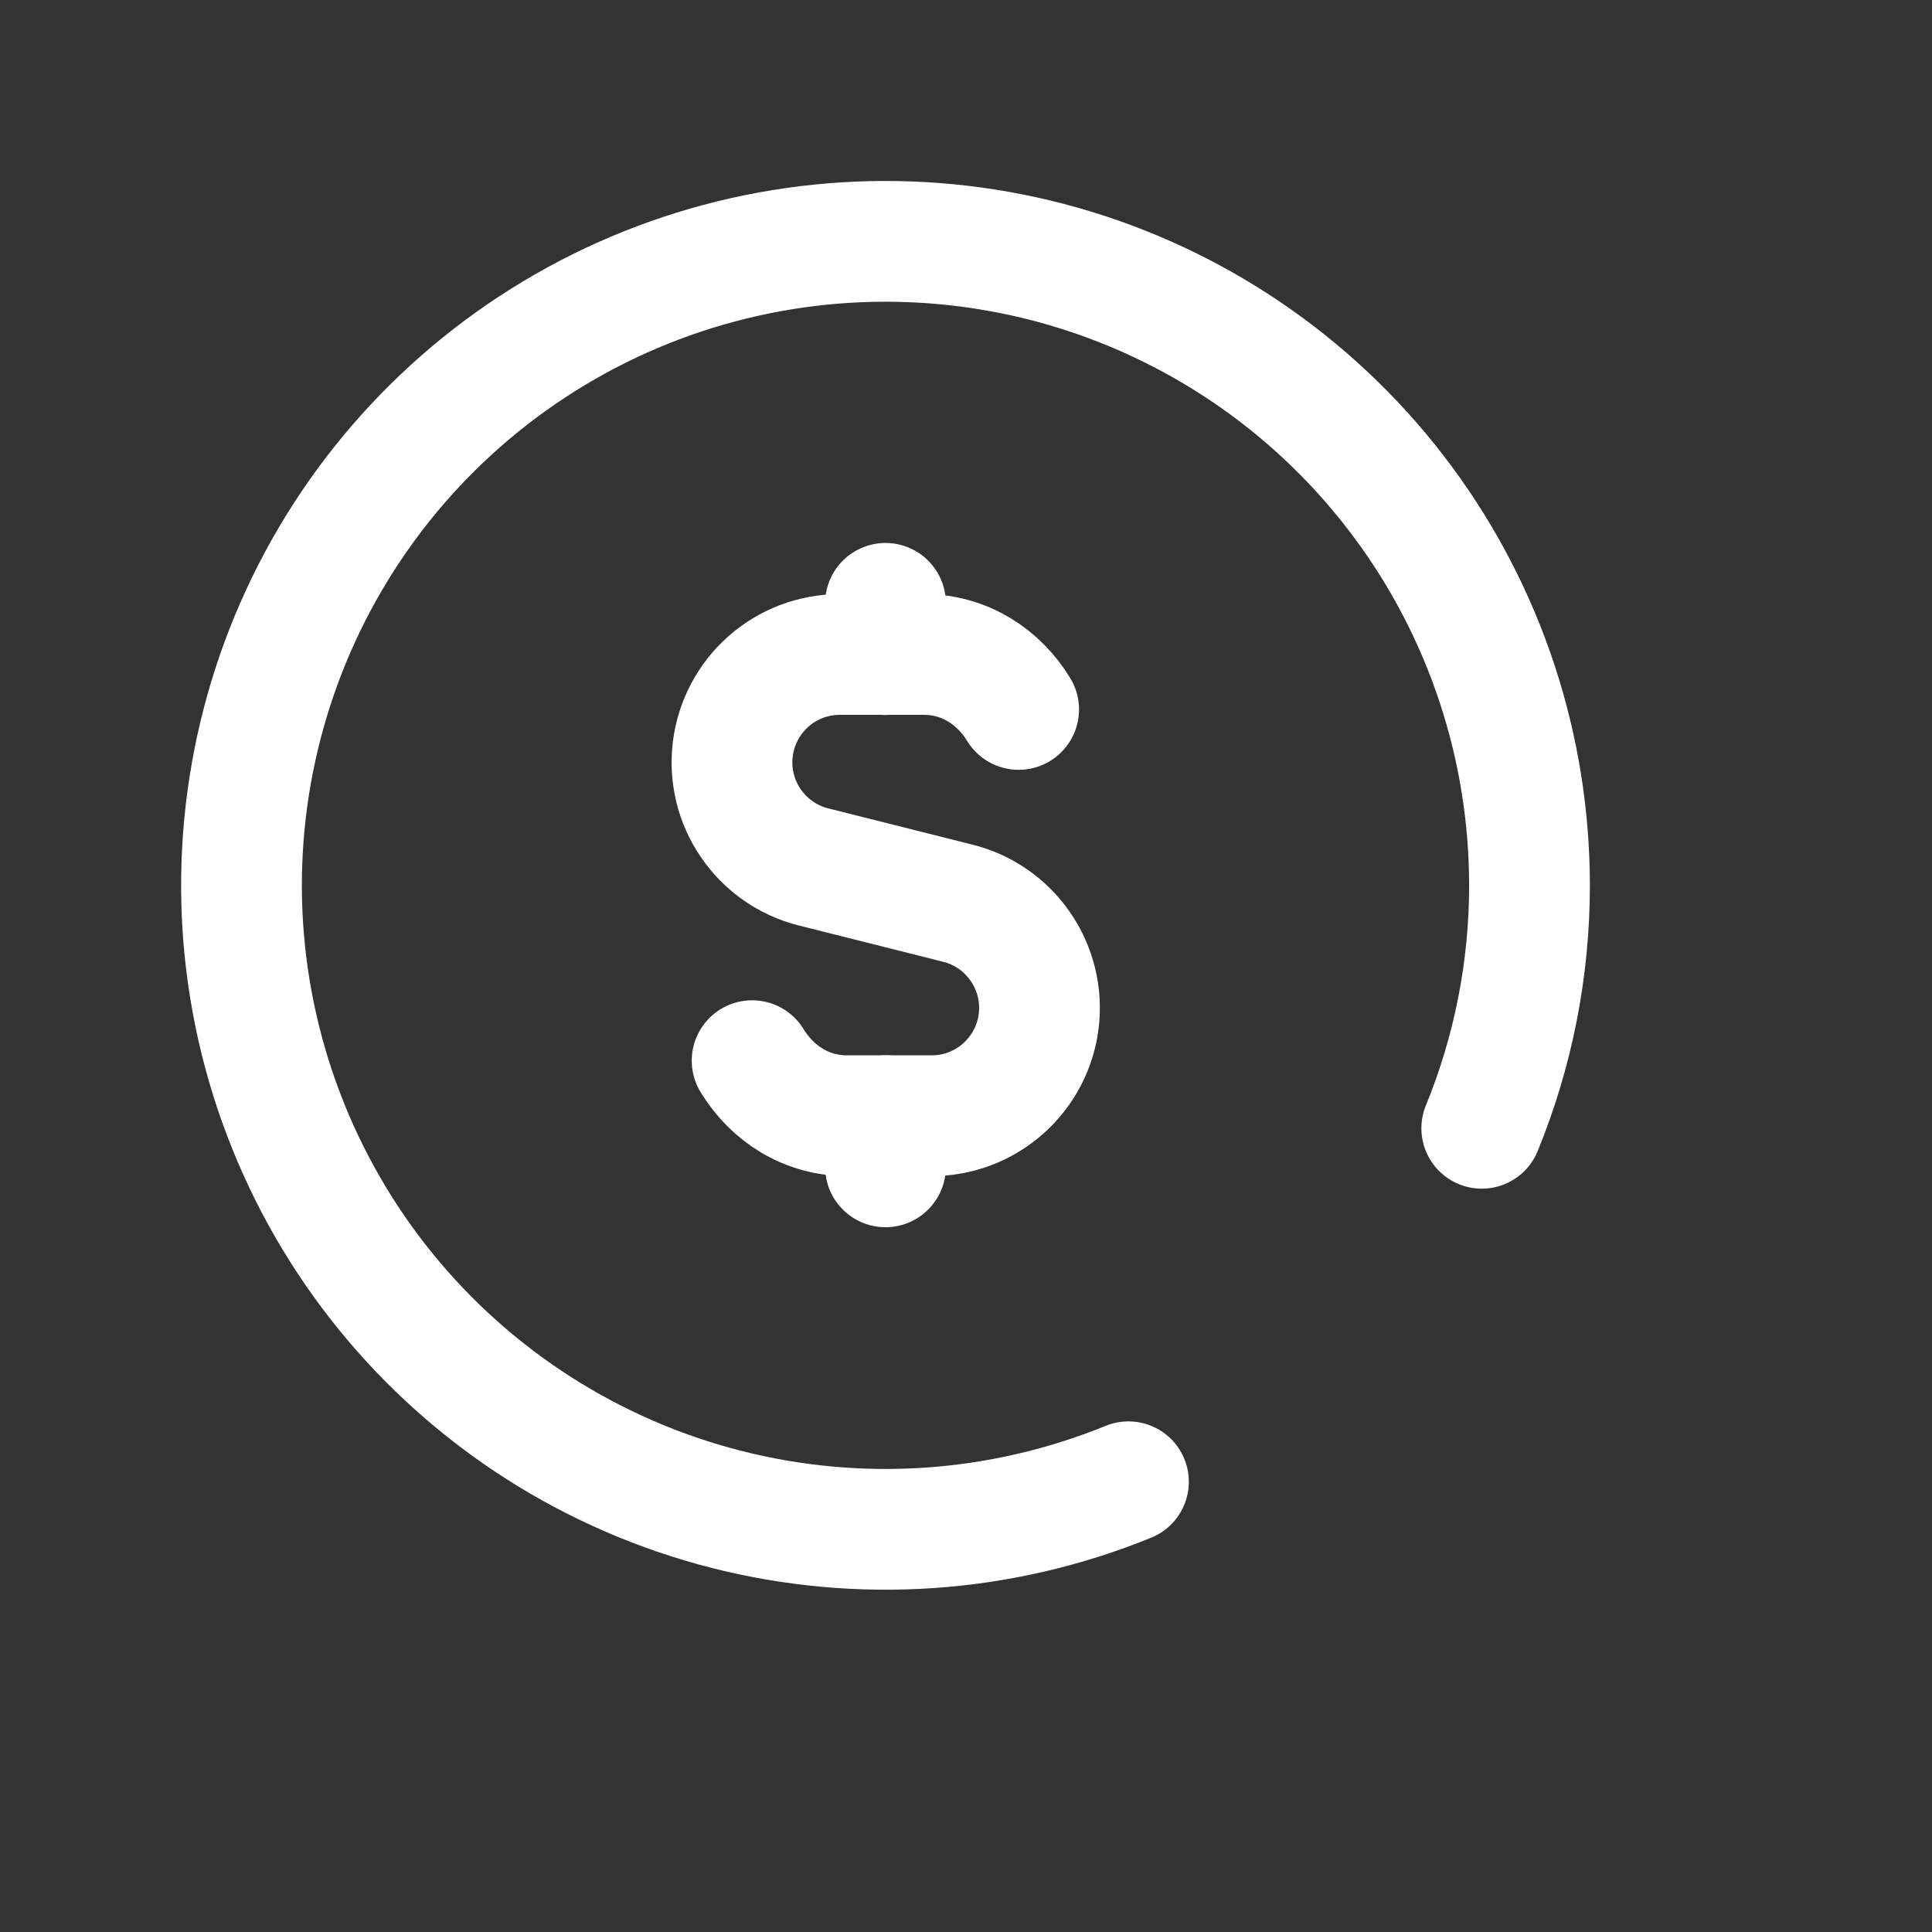 <svg width="24" height="24" viewBox="0 0 24 24" fill="none" xmlns="http://www.w3.org/2000/svg">
<rect x="0" y="0" width="24" height="24" fill="#333333" stroke="none"/>
<g clip-path="url(#clip0_3806_10462)">
<path d="M18.407 14.016C18.799 13.059 19 12.034 19 11C19 9.286 18.45 7.616 17.43 6.239C16.41 4.861 14.975 3.847 13.335 3.346C11.695 2.846 9.938 2.886 8.323 3.459C6.707 4.033 5.319 5.111 4.362 6.533C3.405 7.956 2.931 9.648 3.008 11.361C3.086 13.073 3.712 14.716 4.793 16.046C5.875 17.376 7.355 18.323 9.016 18.748C10.677 19.173 12.43 19.054 14.018 18.407" stroke="white" stroke-width="1.5" stroke-linecap="round" stroke-linejoin="round"/>
<path d="M11 8.132V7.495" stroke="white" stroke-width="1.5" stroke-linecap="round" stroke-linejoin="round"/>
<path d="M11 13.859V14.495" stroke="white" stroke-width="1.5" stroke-linecap="round" stroke-linejoin="round"/>
<path d="M9.343 13.176C9.59 13.581 10.012 13.86 10.523 13.86H11.569C11.897 13.861 12.213 13.742 12.459 13.525C12.705 13.308 12.863 13.009 12.903 12.684C12.943 12.358 12.862 12.03 12.676 11.76C12.491 11.49 12.212 11.297 11.894 11.219L10.104 10.769C9.787 10.689 9.511 10.496 9.327 10.226C9.142 9.957 9.063 9.63 9.103 9.306C9.143 8.982 9.3 8.683 9.544 8.467C9.788 8.25 10.103 8.131 10.43 8.13H11.477C11.986 8.13 12.408 8.409 12.654 8.813" stroke="white" stroke-width="1.5" stroke-linecap="round" stroke-linejoin="round"/>
</g>
<defs>
<clipPath id="clip0_3806_10462">
<rect width="24" height="24" fill="white"/>
</clipPath>
</defs>
</svg>
